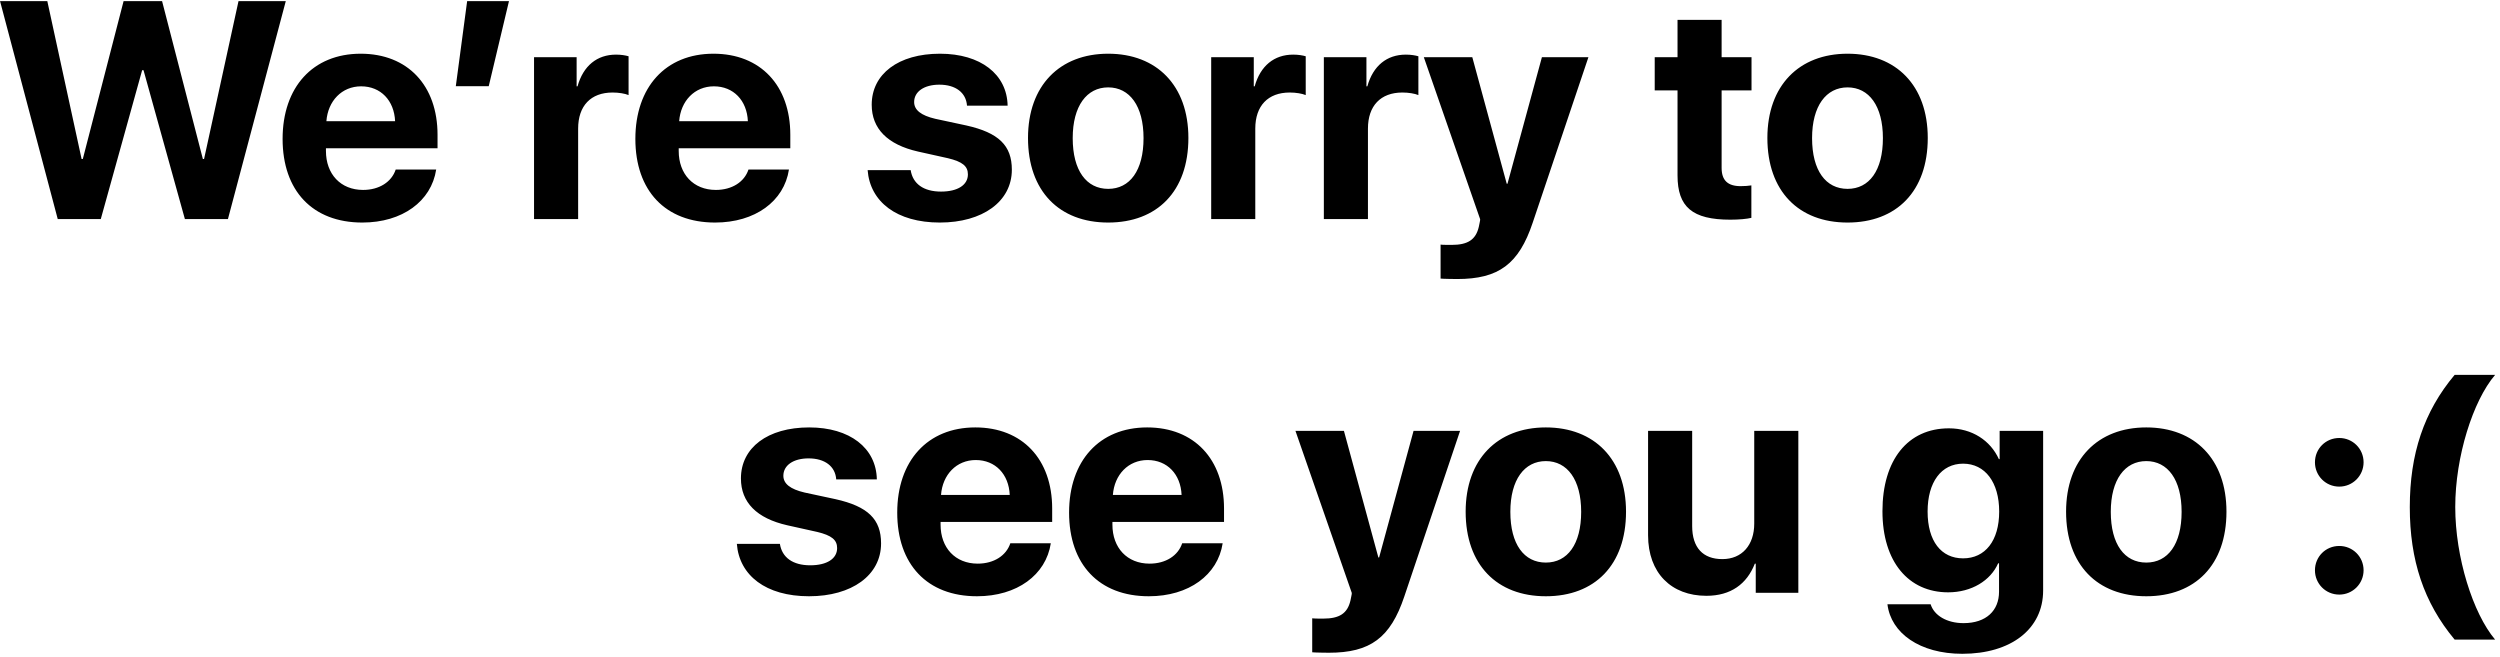 <svg width="388" height="102" viewBox="0 0 388 102" fill="none" xmlns="http://www.w3.org/2000/svg">
<path d="M22.062 10.891L15.641 34H8.961L0.008 0.18H7.344L12.664 24.672H12.852L19.18 0.18H25.156L31.484 24.672H31.672L37.016 0.18H44.352L35.375 34H28.695L22.273 10.891H22.062ZM56.047 13.398C53.047 13.398 50.891 15.672 50.656 18.812H61.32C61.18 15.602 59.094 13.398 56.047 13.398ZM61.414 26.312H67.695C66.945 31.234 62.445 34.539 56.234 34.539C48.5 34.539 43.859 29.594 43.859 21.555C43.859 13.539 48.547 8.336 55.977 8.336C63.289 8.336 67.906 13.281 67.906 20.922V23.008H50.586V23.43C50.586 27.016 52.859 29.477 56.352 29.477C58.859 29.477 60.781 28.234 61.414 26.312ZM75.852 13.375H70.742L72.5 0.18H78.992L75.852 13.375ZM82.883 34V8.875H89.492V13.398H89.633C90.523 10.211 92.656 8.477 95.609 8.477C96.406 8.477 97.086 8.594 97.555 8.734V14.758C96.992 14.523 96.055 14.359 95.07 14.359C91.695 14.359 89.727 16.422 89.727 19.961V34H82.883ZM110.797 13.398C107.797 13.398 105.641 15.672 105.406 18.812H116.07C115.93 15.602 113.844 13.398 110.797 13.398ZM116.164 26.312H122.445C121.695 31.234 117.195 34.539 110.984 34.539C103.25 34.539 98.609 29.594 98.609 21.555C98.609 13.539 103.297 8.336 110.727 8.336C118.039 8.336 122.656 13.281 122.656 20.922V23.008H105.336V23.43C105.336 27.016 107.609 29.477 111.102 29.477C113.609 29.477 115.531 28.234 116.164 26.312ZM135.289 16.258C135.289 11.477 139.438 8.336 145.883 8.336C152.188 8.336 156.289 11.523 156.383 16.398H150.078C149.938 14.383 148.32 13.141 145.789 13.141C143.422 13.141 141.875 14.219 141.875 15.836C141.875 17.078 142.953 17.922 145.156 18.438L149.961 19.469C155 20.594 157.039 22.586 157.039 26.336C157.039 31.281 152.492 34.539 145.859 34.539C139.156 34.539 135.031 31.305 134.656 26.406H141.336C141.664 28.516 143.328 29.734 146.047 29.734C148.648 29.734 150.219 28.703 150.219 27.062C150.219 25.797 149.375 25.094 147.125 24.555L142.484 23.523C137.727 22.445 135.289 19.961 135.289 16.258ZM171.992 34.539C164.398 34.539 159.547 29.664 159.547 21.414C159.547 13.281 164.469 8.336 171.992 8.336C179.516 8.336 184.438 13.258 184.438 21.414C184.438 29.688 179.586 34.539 171.992 34.539ZM171.992 29.312C175.344 29.312 177.477 26.477 177.477 21.438C177.477 16.445 175.32 13.562 171.992 13.562C168.664 13.562 166.484 16.445 166.484 21.438C166.484 26.477 168.617 29.312 171.992 29.312ZM187.977 34V8.875H194.586V13.398H194.727C195.617 10.211 197.75 8.477 200.703 8.477C201.5 8.477 202.18 8.594 202.648 8.734V14.758C202.086 14.523 201.148 14.359 200.164 14.359C196.789 14.359 194.82 16.422 194.82 19.961V34H187.977ZM205.461 34V8.875H212.07V13.398H212.211C213.102 10.211 215.234 8.477 218.188 8.477C218.984 8.477 219.664 8.594 220.133 8.734V14.758C219.57 14.523 218.633 14.359 217.648 14.359C214.273 14.359 212.305 16.422 212.305 19.961V34H205.461ZM226.156 43.305C225.922 43.305 223.789 43.281 223.578 43.234V37.961C223.789 38.008 225.031 38.008 225.289 38.008C227.797 38.008 229.039 37.211 229.508 35.219C229.508 35.125 229.766 34.117 229.719 34.023L220.977 8.875H228.5L233.844 28.516H233.961L239.305 8.875H246.523L237.875 34.562C235.719 41.008 232.578 43.305 226.156 43.305ZM260.352 3.086H267.195V8.875H271.836V14.031H267.195V26.055C267.195 27.977 268.133 28.891 270.148 28.891C270.758 28.891 271.391 28.844 271.812 28.773V33.812C271.109 33.977 269.938 34.094 268.555 34.094C262.648 34.094 260.352 32.125 260.352 27.227V14.031H256.812V8.875H260.352V3.086ZM286.742 34.539C279.148 34.539 274.297 29.664 274.297 21.414C274.297 13.281 279.219 8.336 286.742 8.336C294.266 8.336 299.188 13.258 299.188 21.414C299.188 29.688 294.336 34.539 286.742 34.539ZM286.742 29.312C290.094 29.312 292.227 26.477 292.227 21.438C292.227 16.445 290.07 13.562 286.742 13.562C283.414 13.562 281.234 16.445 281.234 21.438C281.234 26.477 283.367 29.312 286.742 29.312ZM114.992 74.258C114.992 69.477 119.141 66.336 125.586 66.336C131.891 66.336 135.992 69.523 136.086 74.398H129.781C129.641 72.383 128.023 71.141 125.492 71.141C123.125 71.141 121.578 72.219 121.578 73.836C121.578 75.078 122.656 75.922 124.859 76.438L129.664 77.469C134.703 78.594 136.742 80.586 136.742 84.336C136.742 89.281 132.195 92.539 125.562 92.539C118.859 92.539 114.734 89.305 114.359 84.406H121.039C121.367 86.516 123.031 87.734 125.75 87.734C128.352 87.734 129.922 86.703 129.922 85.062C129.922 83.797 129.078 83.094 126.828 82.555L122.188 81.523C117.43 80.445 114.992 77.961 114.992 74.258ZM151.438 71.398C148.438 71.398 146.281 73.672 146.047 76.812H156.711C156.57 73.602 154.484 71.398 151.438 71.398ZM156.805 84.312H163.086C162.336 89.234 157.836 92.539 151.625 92.539C143.891 92.539 139.25 87.594 139.25 79.555C139.25 71.539 143.938 66.336 151.367 66.336C158.68 66.336 163.297 71.281 163.297 78.922V81.008H145.977V81.43C145.977 85.016 148.25 87.477 151.742 87.477C154.25 87.477 156.172 86.234 156.805 84.312ZM178.109 71.398C175.109 71.398 172.953 73.672 172.719 76.812H183.383C183.242 73.602 181.156 71.398 178.109 71.398ZM183.477 84.312H189.758C189.008 89.234 184.508 92.539 178.297 92.539C170.562 92.539 165.922 87.594 165.922 79.555C165.922 71.539 170.609 66.336 178.039 66.336C185.352 66.336 189.969 71.281 189.969 78.922V81.008H172.648V81.43C172.648 85.016 174.922 87.477 178.414 87.477C180.922 87.477 182.844 86.234 183.477 84.312ZM206.234 101.305C206 101.305 203.867 101.281 203.656 101.234V95.961C203.867 96.008 205.109 96.008 205.367 96.008C207.875 96.008 209.117 95.211 209.586 93.219C209.586 93.125 209.844 92.117 209.797 92.023L201.055 66.875H208.578L213.922 86.516H214.039L219.383 66.875H226.602L217.953 92.562C215.797 99.008 212.656 101.305 206.234 101.305ZM239.914 92.539C232.32 92.539 227.469 87.664 227.469 79.414C227.469 71.281 232.391 66.336 239.914 66.336C247.438 66.336 252.359 71.258 252.359 79.414C252.359 87.688 247.508 92.539 239.914 92.539ZM239.914 87.312C243.266 87.312 245.398 84.477 245.398 79.438C245.398 74.445 243.242 71.562 239.914 71.562C236.586 71.562 234.406 74.445 234.406 79.438C234.406 84.477 236.539 87.312 239.914 87.312ZM279.102 66.875V92H272.492V87.477H272.352C271.109 90.641 268.625 92.469 264.828 92.469C259.391 92.469 255.781 88.93 255.781 83.07V66.875H262.625V81.641C262.625 84.992 264.289 86.773 267.312 86.773C270.359 86.773 272.258 84.594 272.258 81.266V66.875H279.102ZM304.672 86.656C308.094 86.656 310.273 83.938 310.273 79.391C310.273 74.867 308.094 71.961 304.672 71.961C301.297 71.961 299.164 74.82 299.164 79.391C299.164 83.984 301.273 86.656 304.672 86.656ZM304.555 101.469C297.945 101.469 293.469 98.258 292.93 93.781H299.633C300.172 95.516 302.141 96.711 304.742 96.711C308.281 96.711 310.25 94.742 310.25 91.836V87.43H310.109C308.938 90.102 305.984 91.93 302.352 91.93C296.211 91.93 292.156 87.195 292.156 79.344C292.156 71.375 296.094 66.477 302.469 66.477C306.078 66.477 308.914 68.375 310.227 71.258H310.344V66.875H317.094V91.648C317.094 97.648 312.078 101.469 304.555 101.469ZM333.102 92.539C325.508 92.539 320.656 87.664 320.656 79.414C320.656 71.281 325.578 66.336 333.102 66.336C340.625 66.336 345.547 71.258 345.547 79.414C345.547 87.688 340.695 92.539 333.102 92.539ZM333.102 87.312C336.453 87.312 338.586 84.477 338.586 79.438C338.586 74.445 336.43 71.562 333.102 71.562C329.773 71.562 327.594 74.445 327.594 79.438C327.594 84.477 329.727 87.312 333.102 87.312ZM363.055 92.281C360.945 92.281 359.281 90.594 359.281 88.508C359.281 86.398 360.945 84.734 363.055 84.734C365.141 84.734 366.828 86.398 366.828 88.508C366.828 90.594 365.141 92.281 363.055 92.281ZM363.055 75.523C360.945 75.523 359.281 73.836 359.281 71.75C359.281 69.641 360.945 67.977 363.055 67.977C365.141 67.977 366.828 69.641 366.828 71.75C366.828 73.836 365.141 75.523 363.055 75.523ZM374 78.711C374 70.461 376.18 63.875 380.961 58.18H387.242C383.797 62.211 381.055 70.883 381.055 78.688C381.055 86.492 383.797 95.188 387.242 99.266H380.961C376.156 93.5 374 86.914 374 78.711Z" fill="black"/>
</svg>

